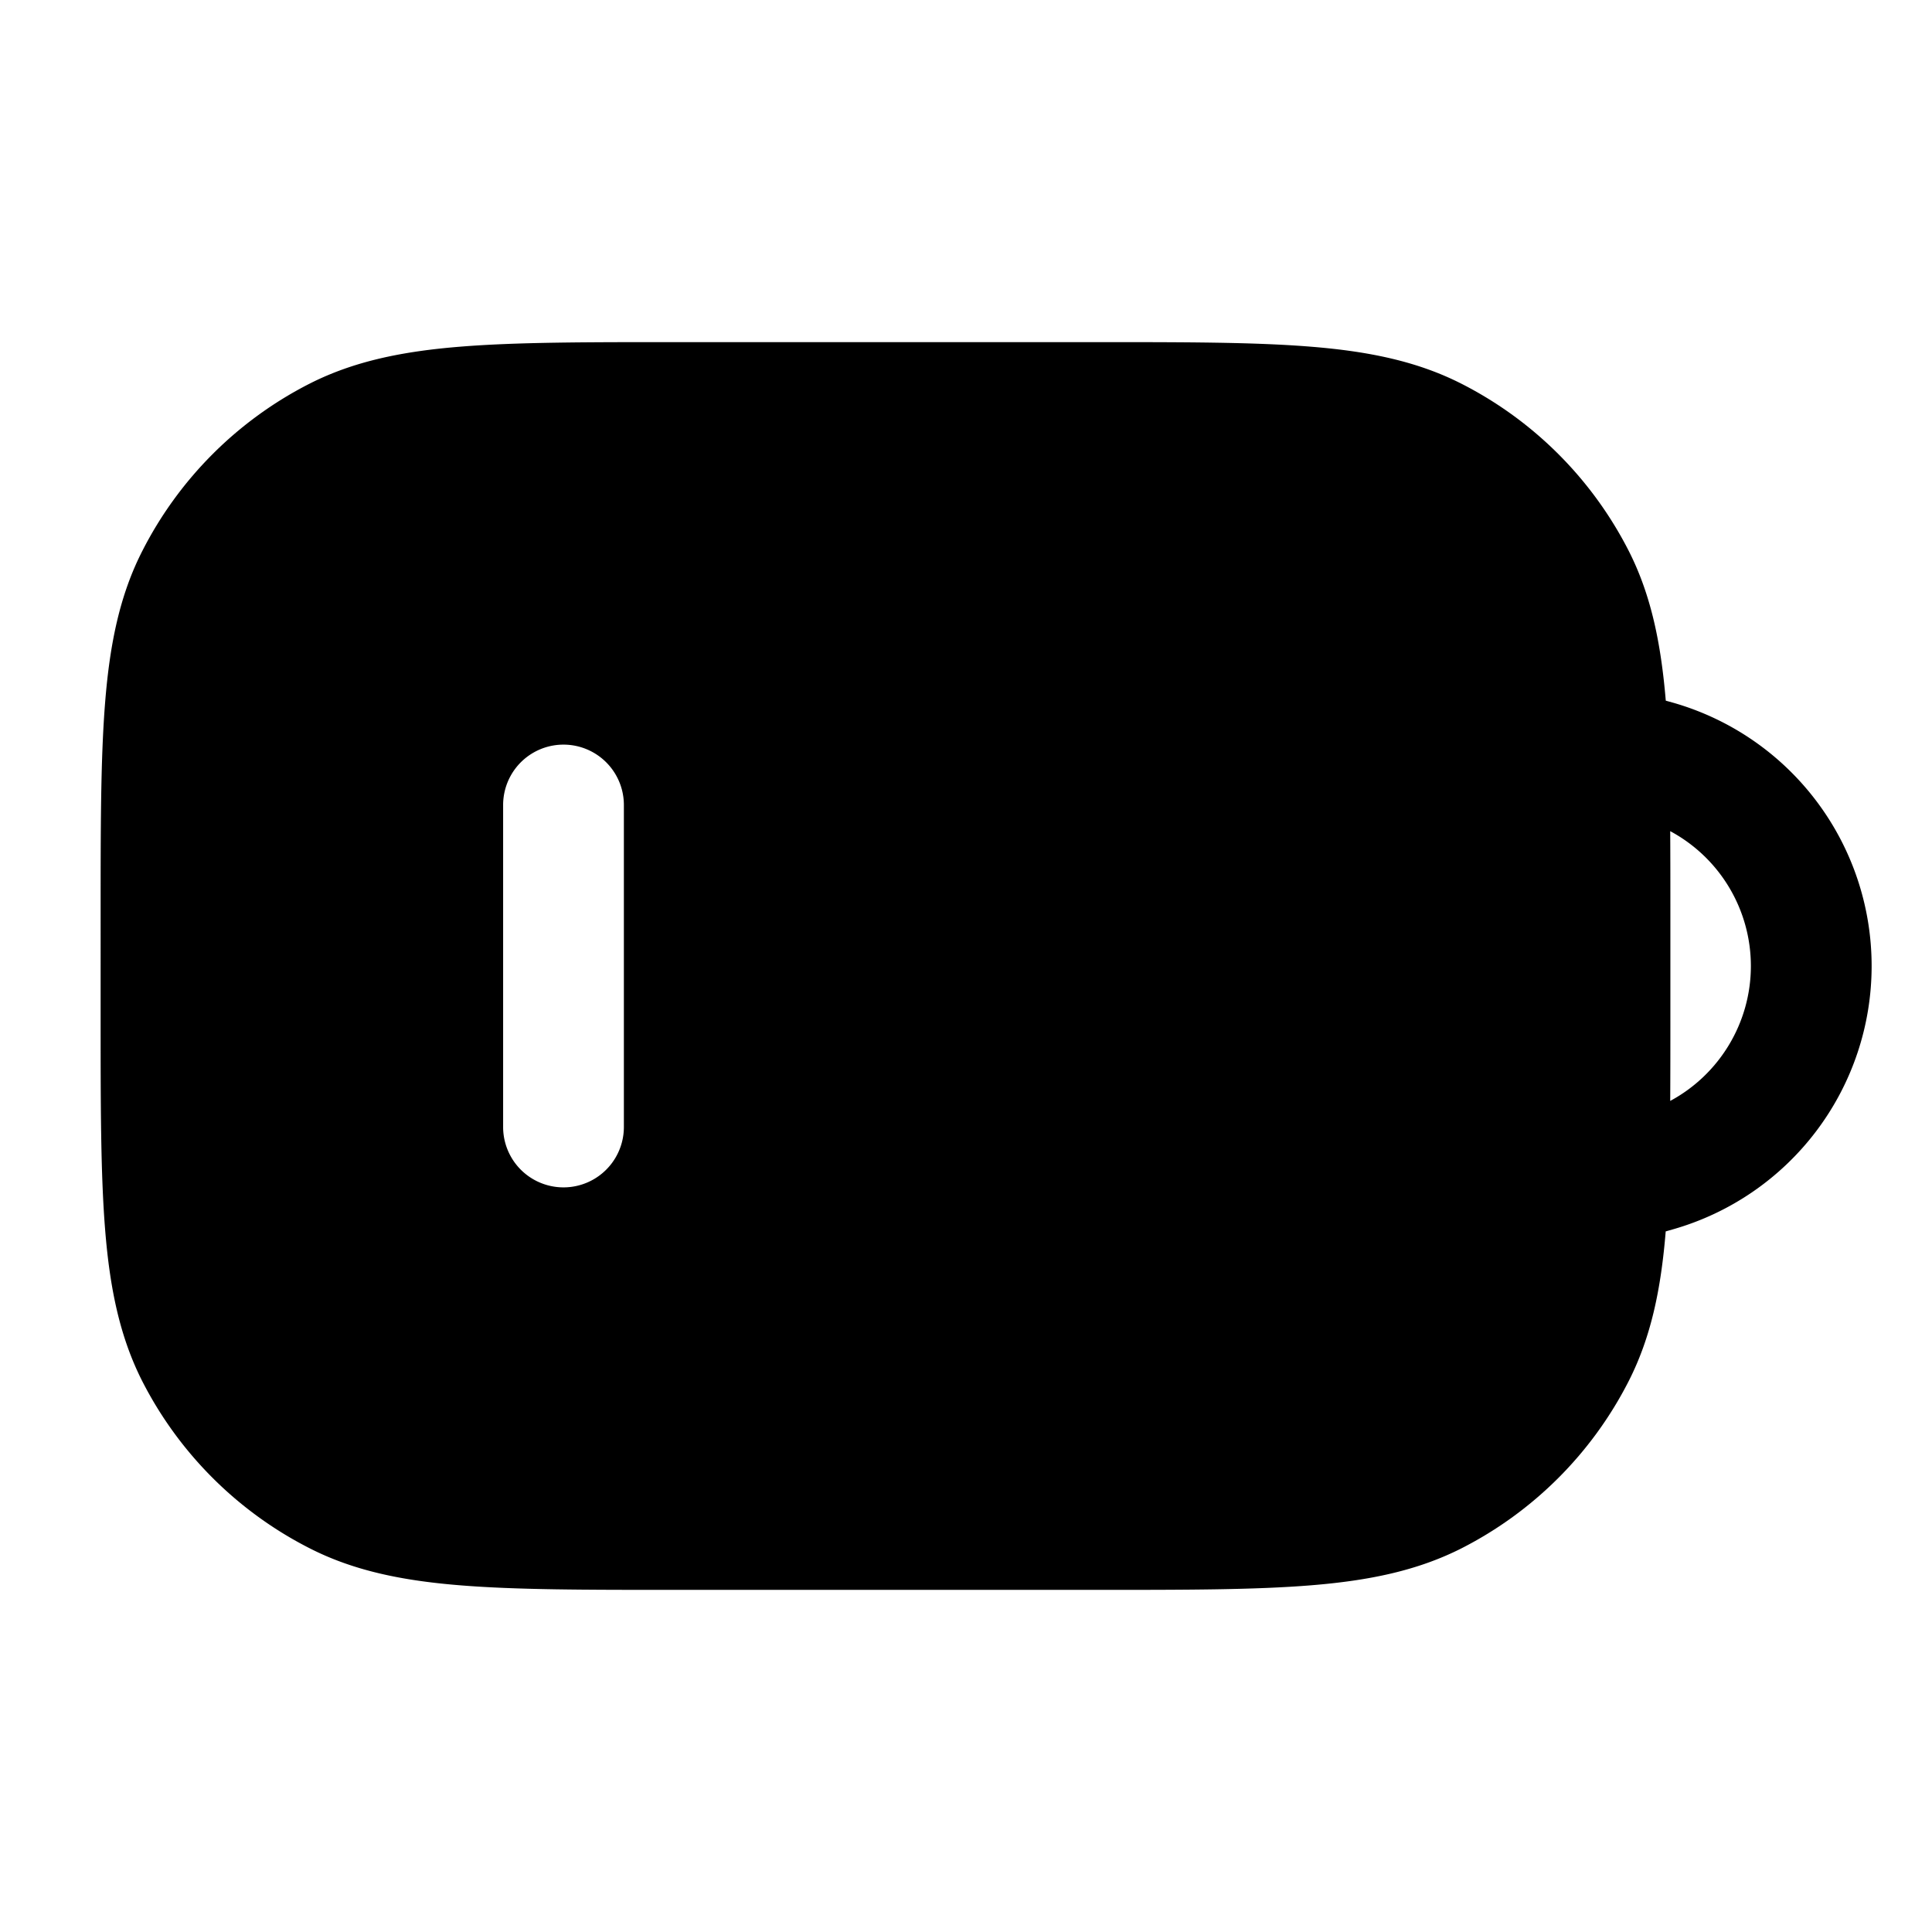<svg xmlns="http://www.w3.org/2000/svg" width="24" height="24" fill="currentColor" viewBox="0 0 24 24">
  <path fill-rule="evenodd" d="M8.4 4.25h-.033c-1.092 0-1.958 0-2.655.057-.714.058-1.317.18-1.868.46a4.75 4.75 0 00-2.076 2.077c-.281.55-.403 1.154-.461 1.868-.057.697-.057 1.563-.057 2.655V12.633c0 1.092 0 1.958.057 2.655.058.714.18 1.317.46 1.869a4.75 4.75 0 002.077 2.075c.55.281 1.154.403 1.868.461.697.057 1.563.057 2.655.057H13.633c1.092 0 1.958 0 2.655-.057.714-.058 1.317-.18 1.869-.46a4.75 4.75 0 002.075-2.076c.28-.55.402-1.15.46-1.86l.091-.026a3.402 3.402 0 000-6.542l-.09-.025c-.06-.71-.181-1.311-.46-1.86a4.75 4.75 0 00-2.076-2.076c-.552-.281-1.155-.403-1.869-.461-.697-.057-1.563-.057-2.655-.057H8.4zM21.75 12c0 .71-.395 1.35-1.002 1.676.002-.322.002-.669.002-1.041V11.365c0-.372 0-.719-.002-1.04A1.902 1.902 0 0121.75 12zm-14-2a.75.75 0 00-1.5 0v4a.75.75 0 001.5 0v-4z"/>
</svg>
